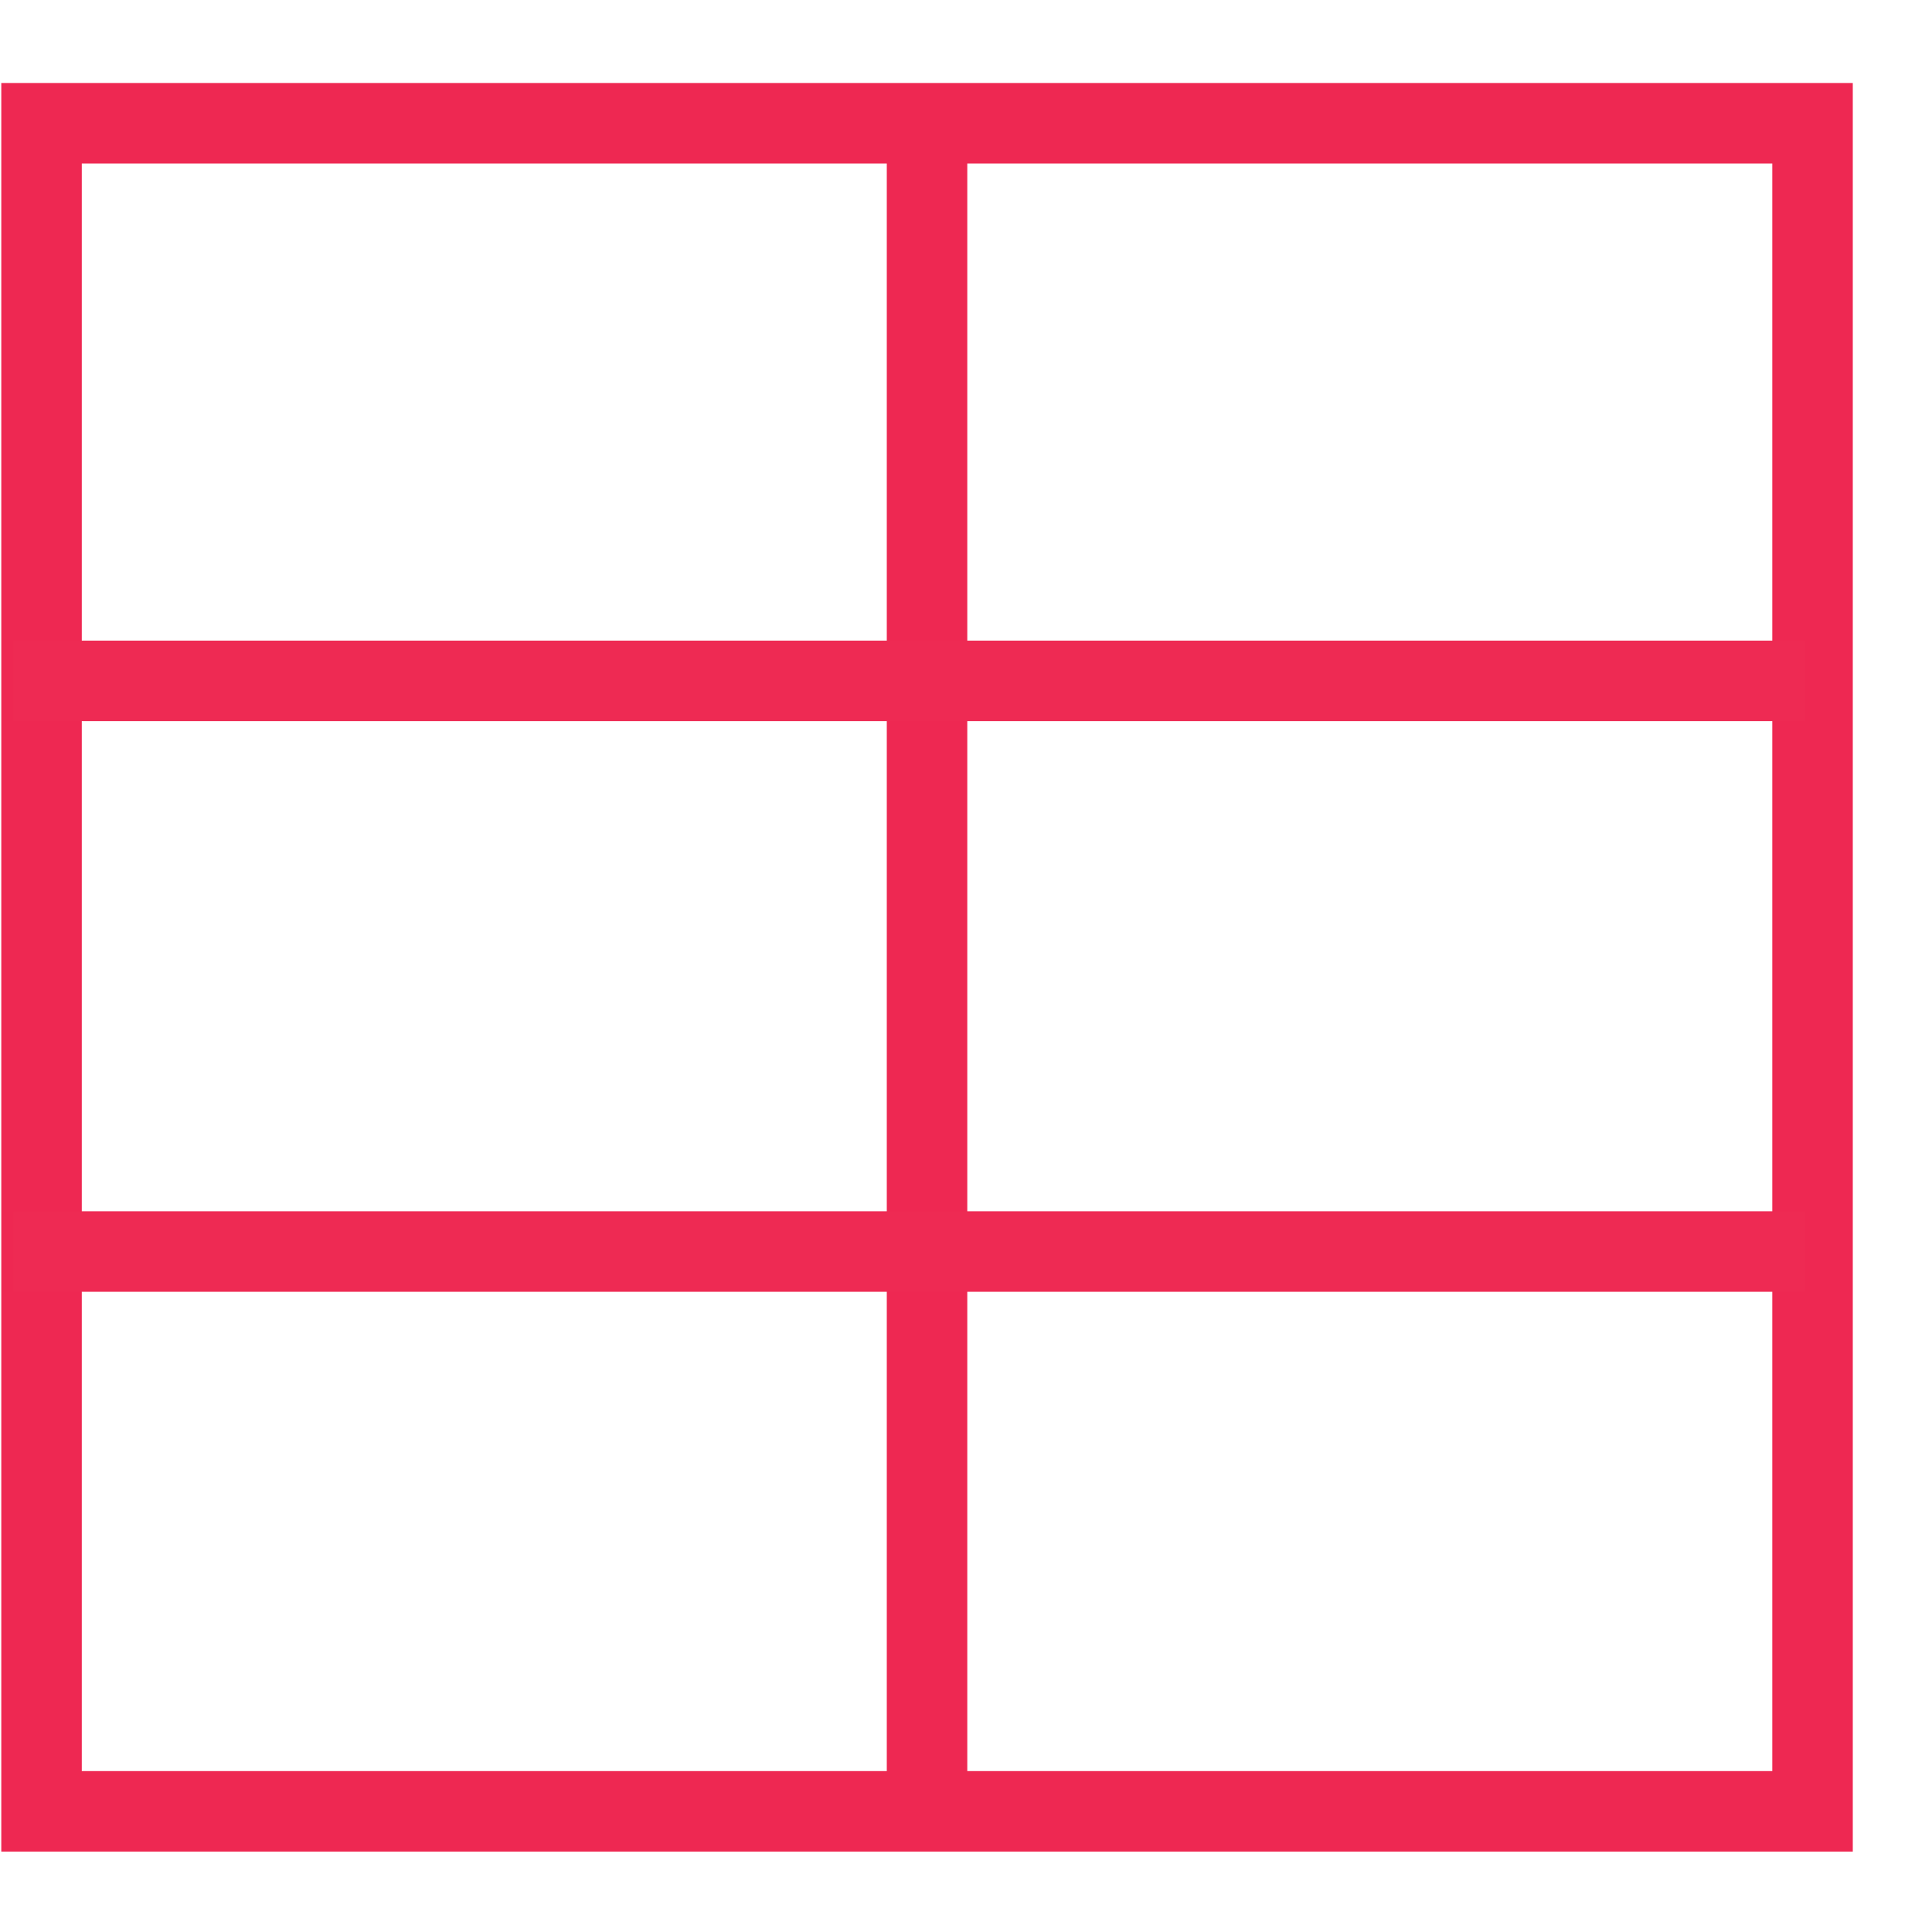 <svg xmlns="http://www.w3.org/2000/svg" xmlns:xlink="http://www.w3.org/1999/xlink" x="0px" y="0px"
	 width="24px" height="24px" viewBox="0 0 24 24" enable-background="new 0 0 24 24" xml:space="preserve">
<rect x="0.516" y="1.531" fill="none" stroke="#EE2852" stroke-miterlimit="10" width="22" height="20.97"/>
<line fill="none" stroke="#EE2852" stroke-miterlimit="10" x1="11.516" y1="1.237" x2="11.516" y2="22.795"/>
<line fill="none" stroke="#EE2A53" stroke-miterlimit="10" x1="0.167" y1="8.458" x2="22.422" y2="8.458"/>
<line fill="none" stroke="#EE2A53" stroke-miterlimit="10" x1="22.422" y1="15.547" x2="0.167" y2="15.547"/>
</svg>
